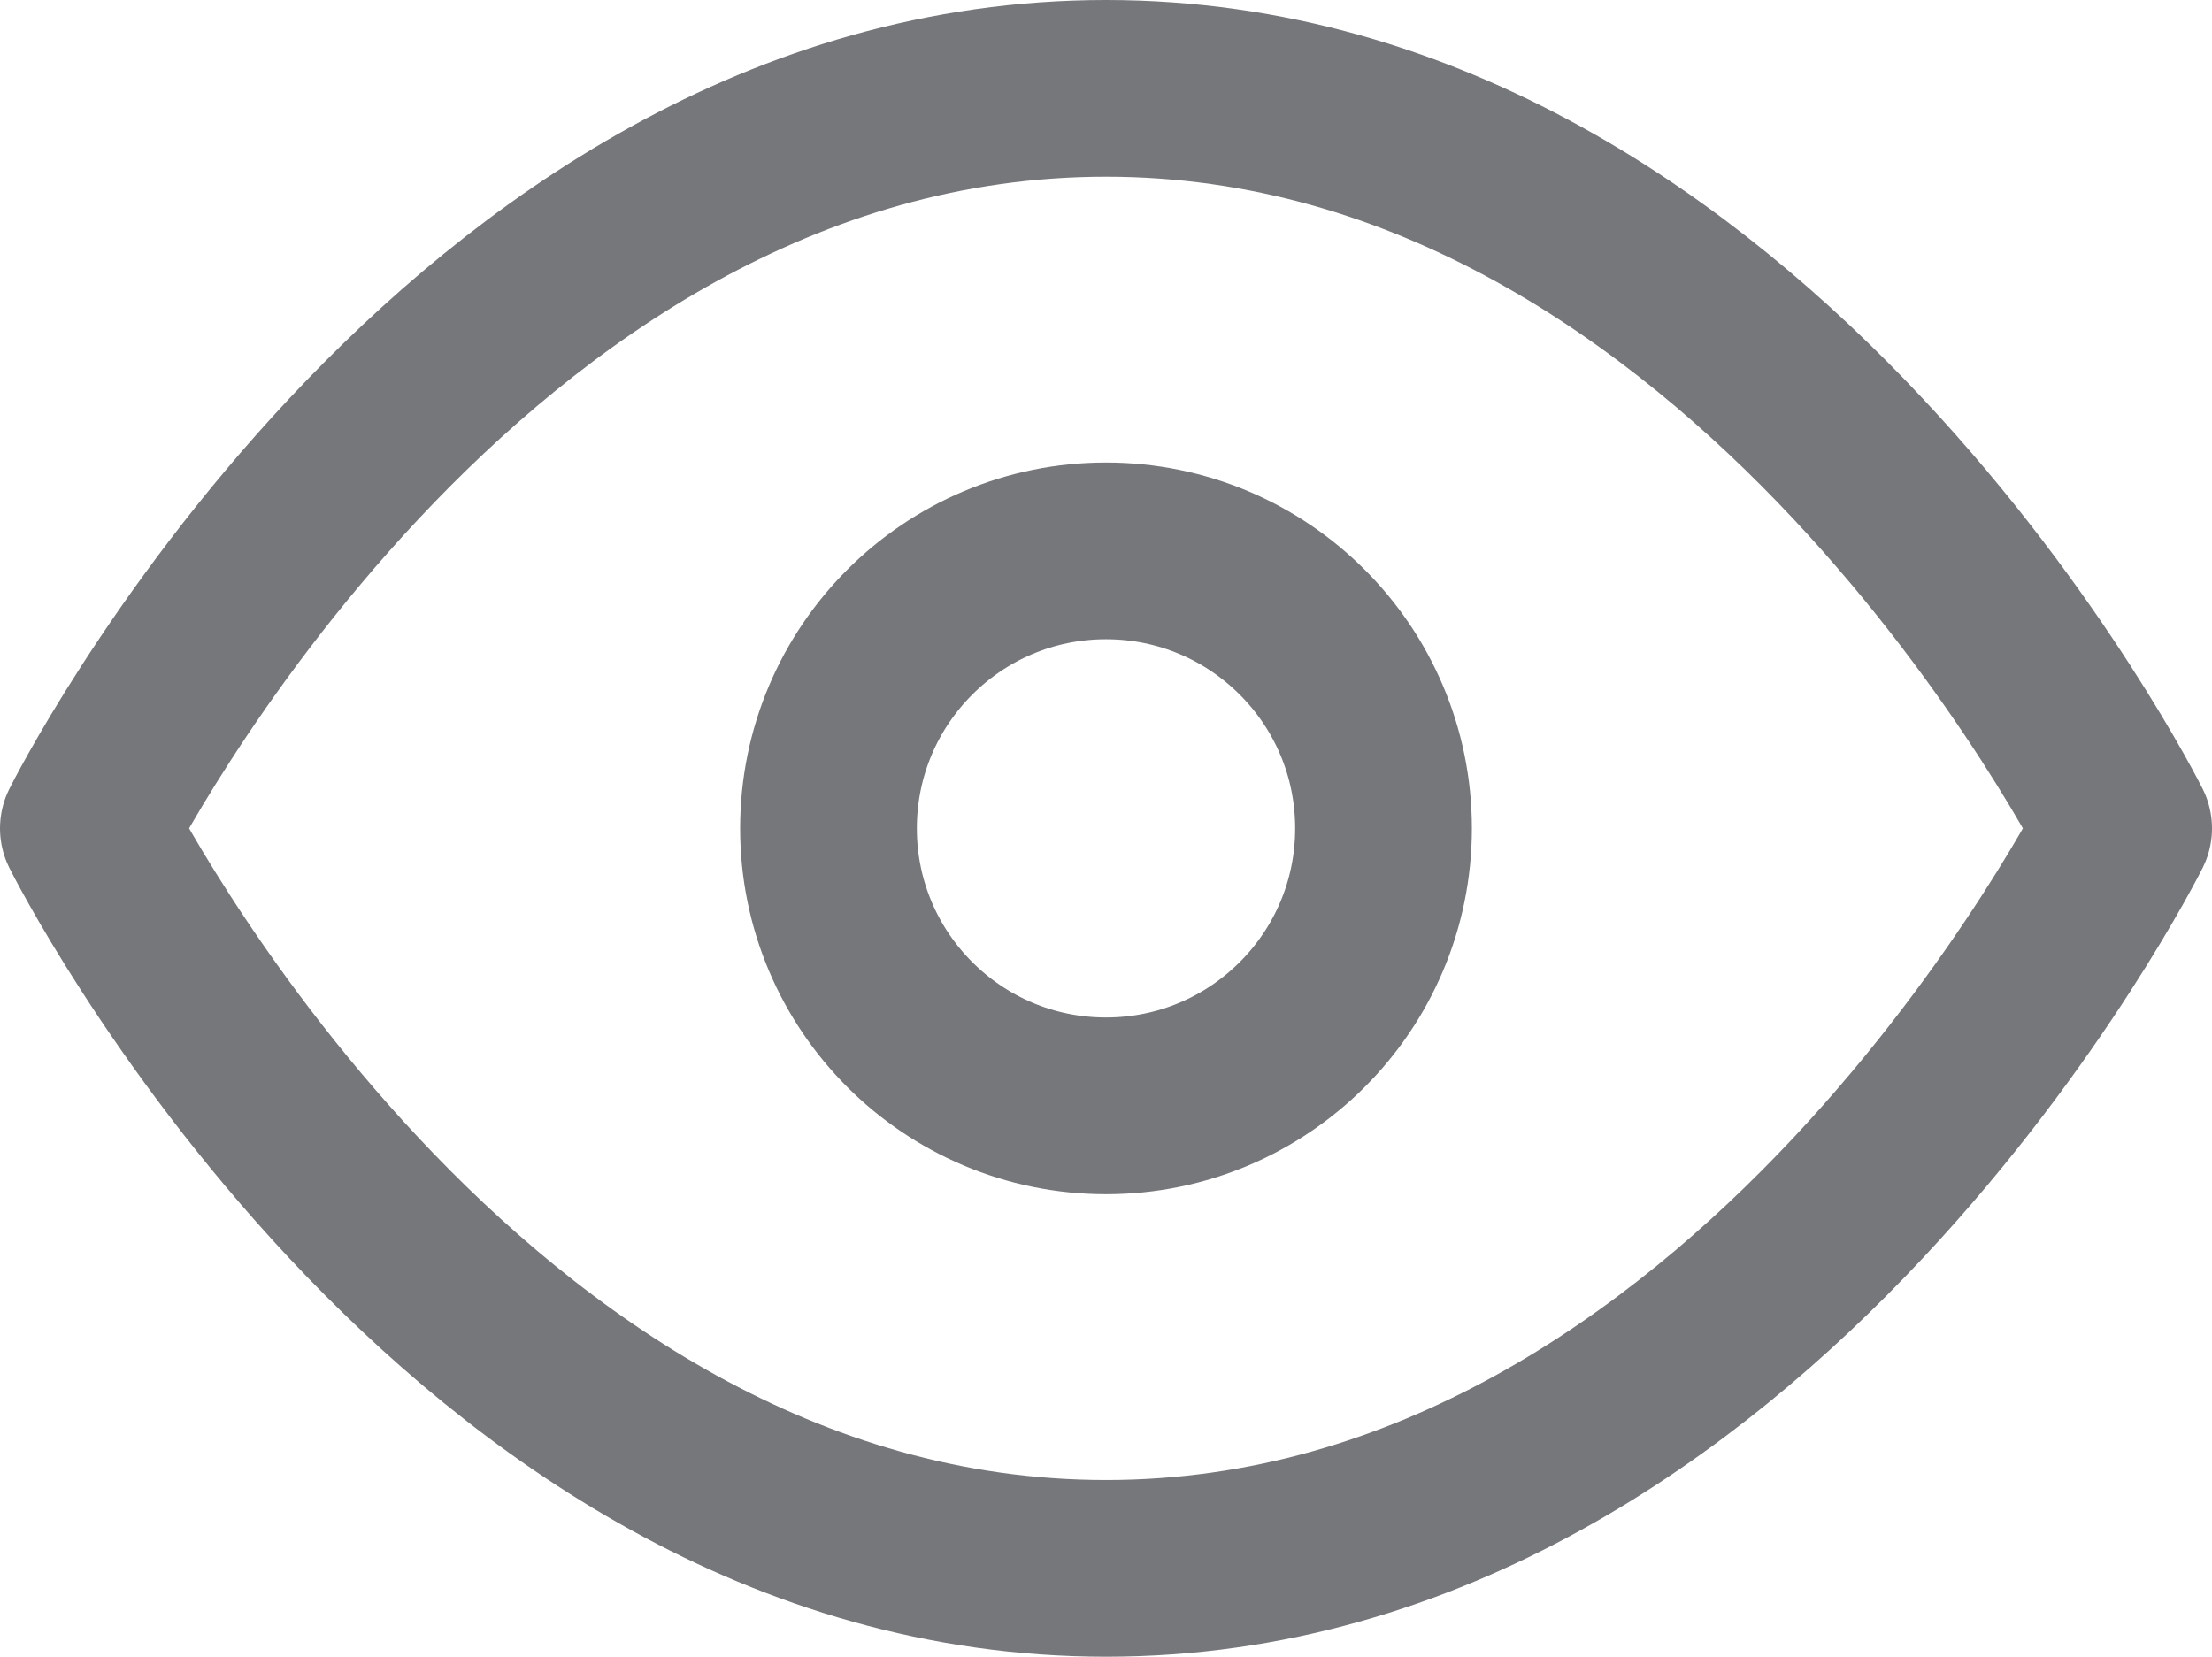 <svg xmlns="http://www.w3.org/2000/svg" width="22.756" height="17.046" viewBox="0 0 22.756 17.046">
  <g id="Icon" transform="translate(0.909 0.909)">
    <path id="_86302cfa-f018-4676-8309-5d2fdd1fcb22" data-name="86302cfa-f018-4676-8309-5d2fdd1fcb22" d="M.909,11.25S4.715,3.636,11.378,3.636,21.847,11.25,21.847,11.25s-3.806,7.614-10.469,7.614S.909,11.25.909,11.25Z" transform="translate(-0.909 -3.636)" fill="none" stroke="#76777b" stroke-linecap="round" stroke-linejoin="round" stroke-width="1.818"/>
    <circle id="aaf27b97-6287-4ea7-8ddf-29eade8e0f41" cx="2.855" cy="2.855" r="2.855" transform="translate(7.614 4.759)" fill="none" stroke="#76777b" stroke-linecap="round" stroke-linejoin="round" stroke-width="1.818"/>
  </g>
</svg>
